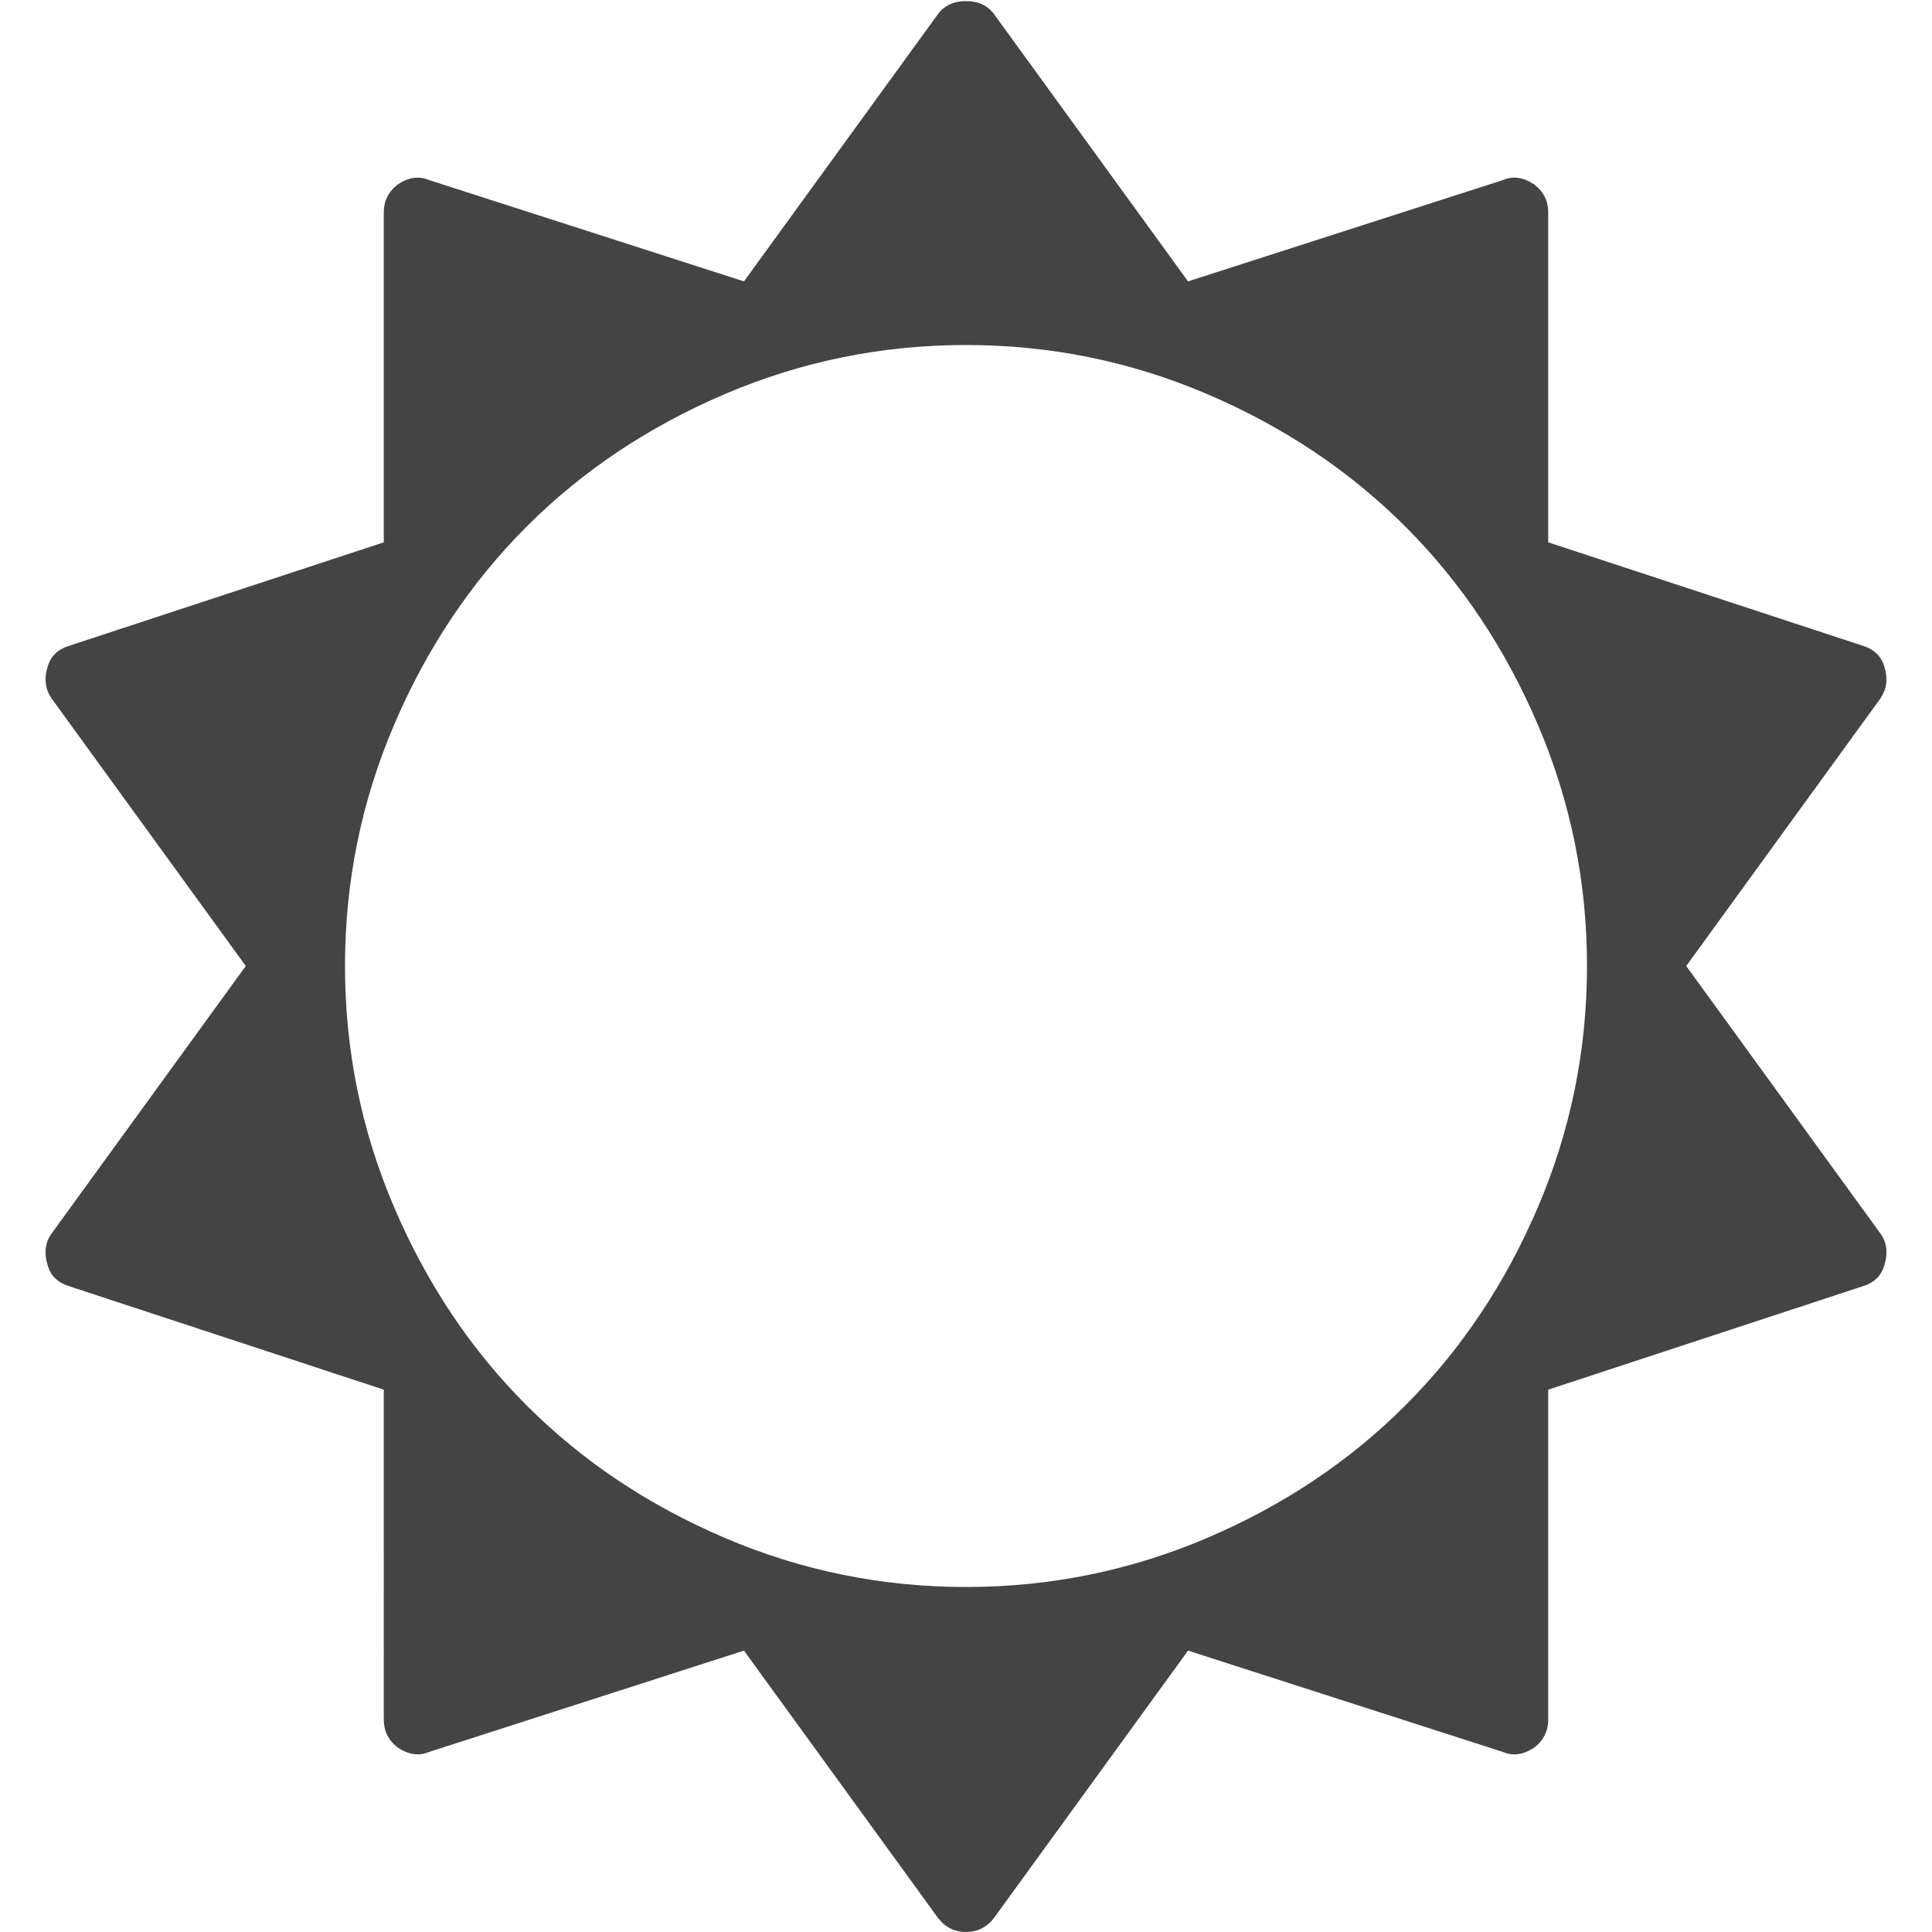 <svg xmlns="http://www.w3.org/2000/svg" width="14" height="14" viewBox="0 0 14 14"><path fill="#444" d="M11.5 7q0-.914-.355-1.746t-.961-1.438-1.438-.961T7 2.5t-1.746.355-1.438.961-.961 1.438T2.5 7t.355 1.746.961 1.438 1.438.961T7 11.5t1.746-.355 1.438-.961.961-1.438T11.5 7zm2.156 2.164q-.031.117-.156.156l-2.281.75v2.391q0 .125-.102.203-.117.078-.227.031l-2.281-.734-1.406 1.937Q7.125 14 7 14t-.203-.102l-1.406-1.937-2.281.734q-.109.047-.227-.031-.102-.078-.102-.203V10.07L.5 9.32q-.125-.039-.156-.156-.039-.133.031-.227L1.781 7 .375 5.063q-.07-.102-.031-.227.031-.117.156-.156l2.281-.75V1.539q0-.125.102-.203.117-.078.227-.031l2.281.734L6.797.102Q6.867.008 7 .008t.203.094l1.406 1.937 2.281-.734q.109-.047.227.031.102.078.102.203V3.93l2.281.75q.125.039.156.156.039.125-.031.227L12.219 7l1.406 1.937q.07.094.031.227z"/></svg>
